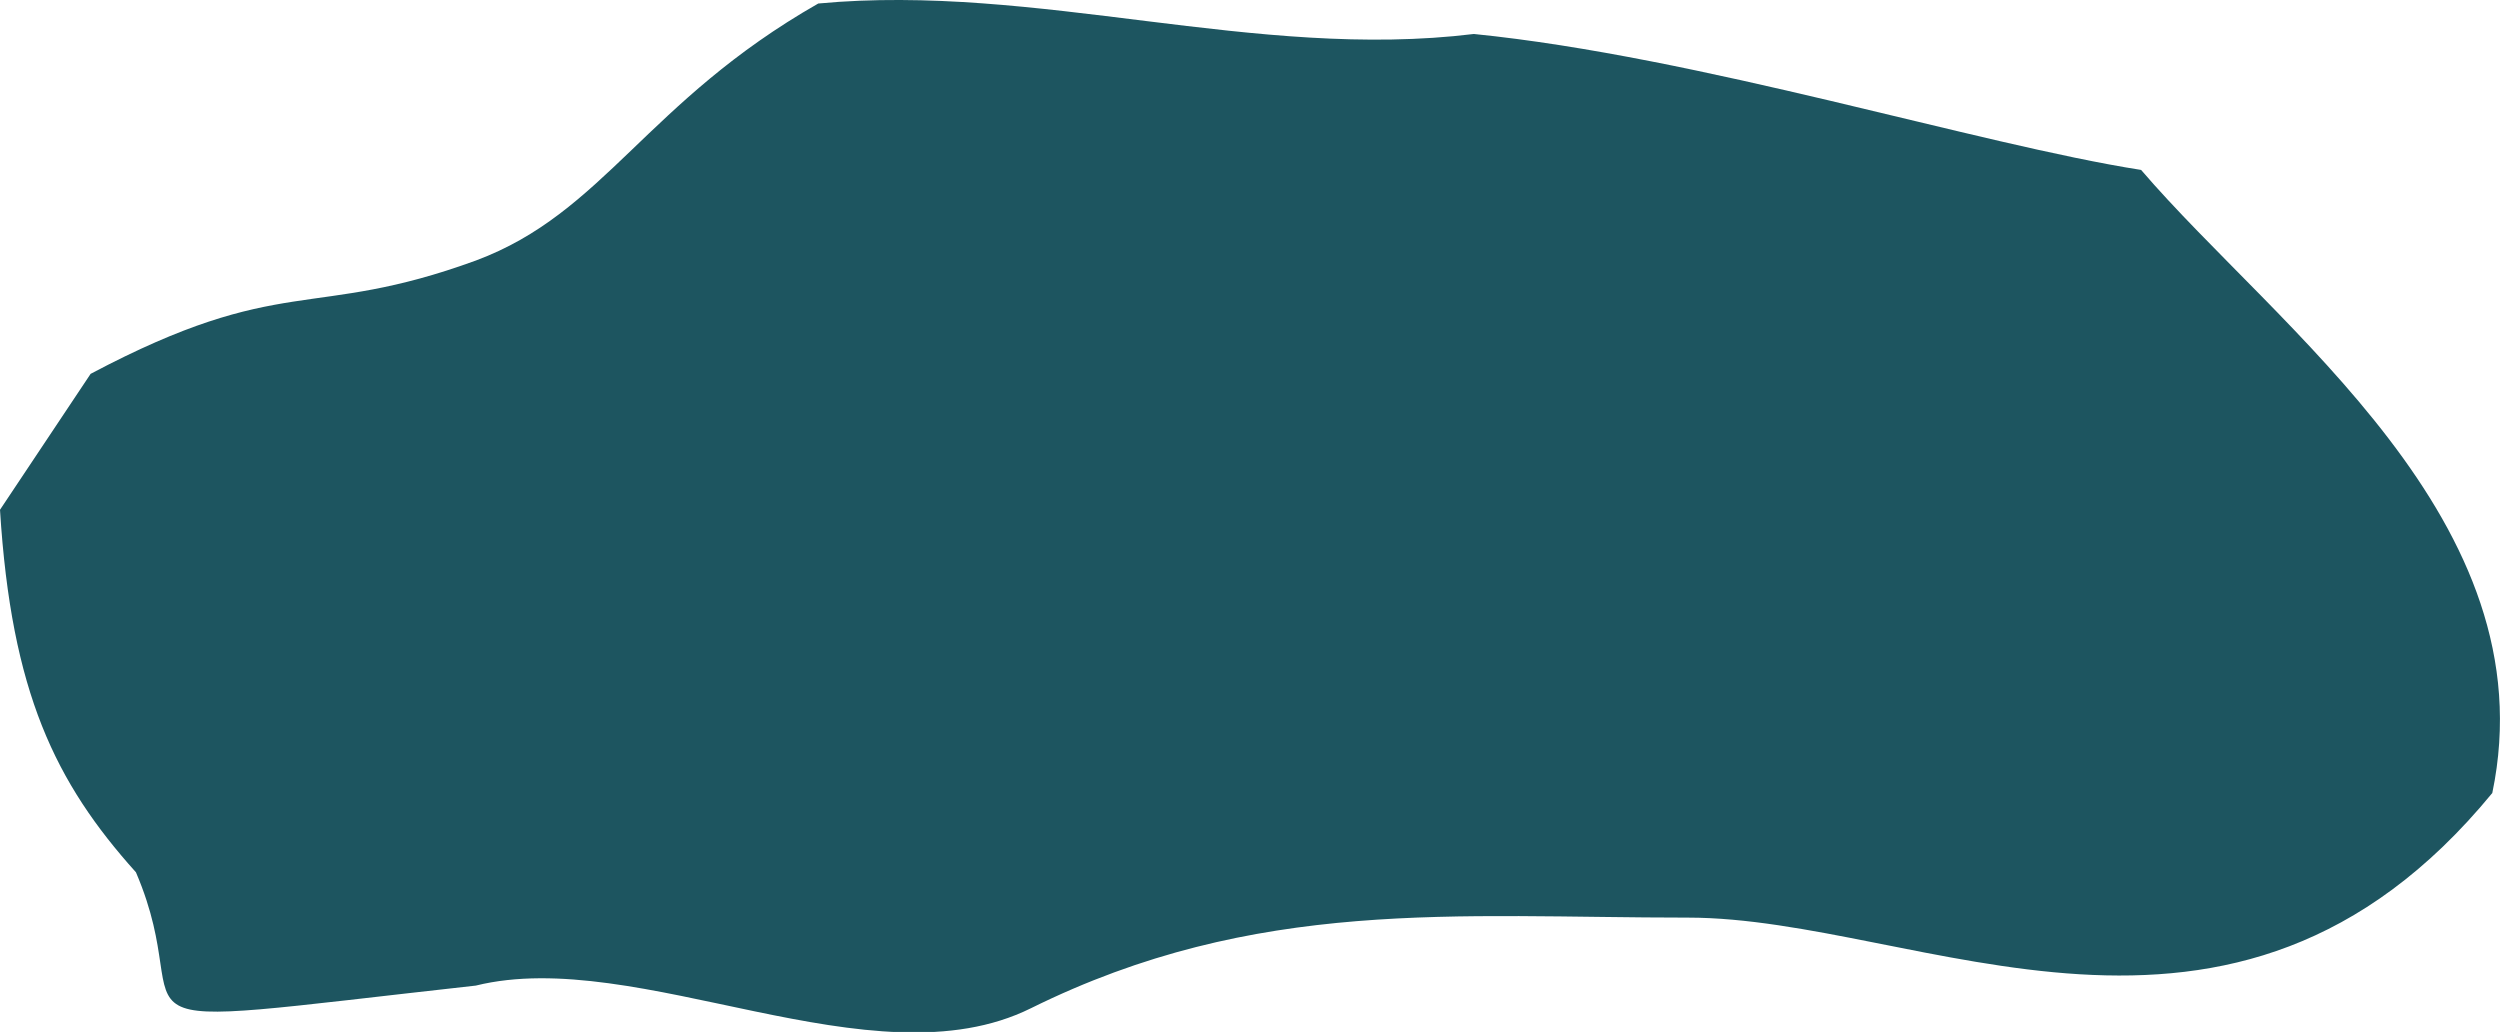 <svg xmlns="http://www.w3.org/2000/svg" viewBox="0 0 220.68 91.09"><defs><style>.cls-1{fill:#1d5560;}</style></defs><title>Asset 11</title><g id="Layer_2" data-name="Layer 2"><g id="Layer_1-2" data-name="Layer 1"><path class="cls-1" d="M0,45C1,61.12,4.88,69.07,12,77c6,14-6,14,30,10,14.33-3.54,35,8.94,49,2,19.89-9.84,37.51-8,58-8s48,17,71-11c5-24-19-41-31-55-14.43-2.26-39-10-58.9-12C110.83,5.36,91.52-1.51,72.23.31,57,9,53.36,18.77,42,23,27.39,28.33,25,24,8,33Z"/></g></g></svg>